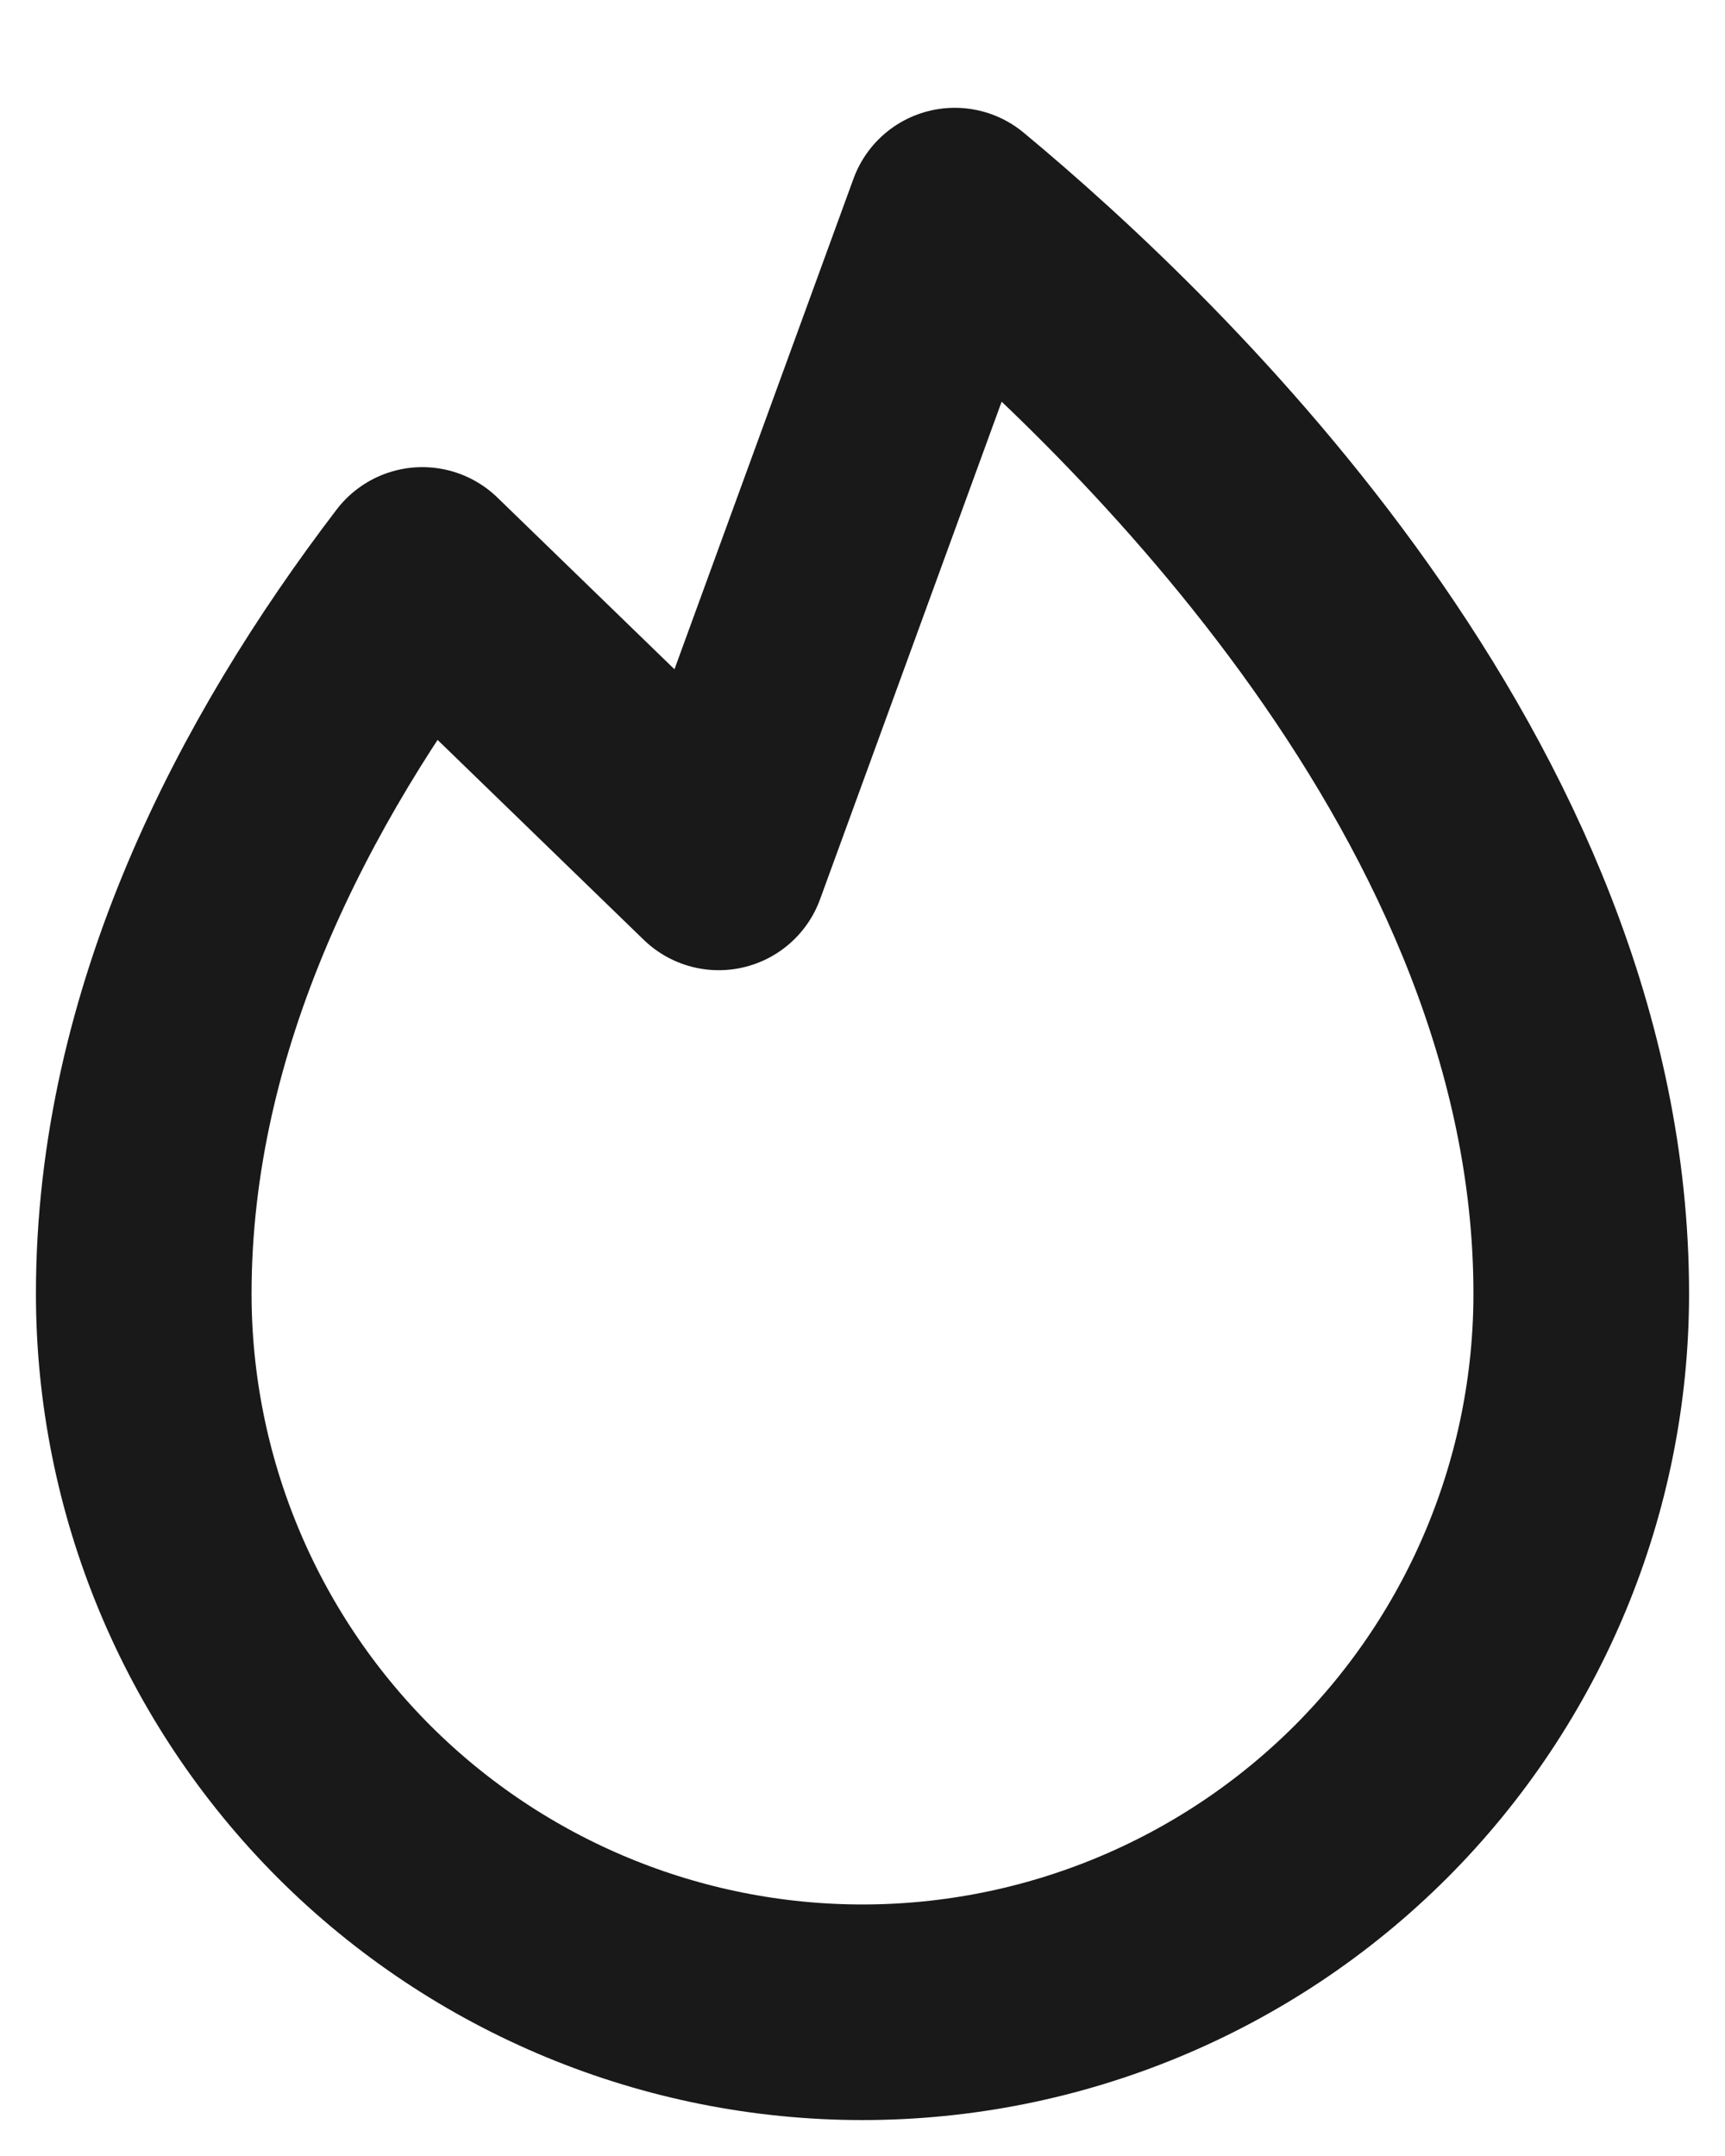 <svg width="12" height="15" viewBox="0 0 12 15" fill="none" xmlns="http://www.w3.org/2000/svg">
<path opacity="0.2" d="M5 6L6.642 1.5C7.991 2.62 11 5.509 11 9C11 10.326 10.473 11.598 9.536 12.536C8.598 13.473 7.326 14 6 14C4.674 14 3.402 13.473 2.464 12.536C1.527 11.598 1 10.326 1 9C1 7.089 1.901 5.359 2.938 4L5 6Z" fill="transparent"/>
<path d="M5 6L6.642 1.5C7.991 2.62 11 5.509 11 9C11 10.326 10.473 11.598 9.536 12.536C8.598 13.473 7.326 14 6 14C4.674 14 3.402 13.473 2.464 12.536C1.527 11.598 1 10.326 1 9C1 7.089 1.901 5.359 2.938 4L5 6Z" stroke="#19191A" stroke-width="1.5" stroke-linecap="round" stroke-linejoin="round"/>
</svg>
